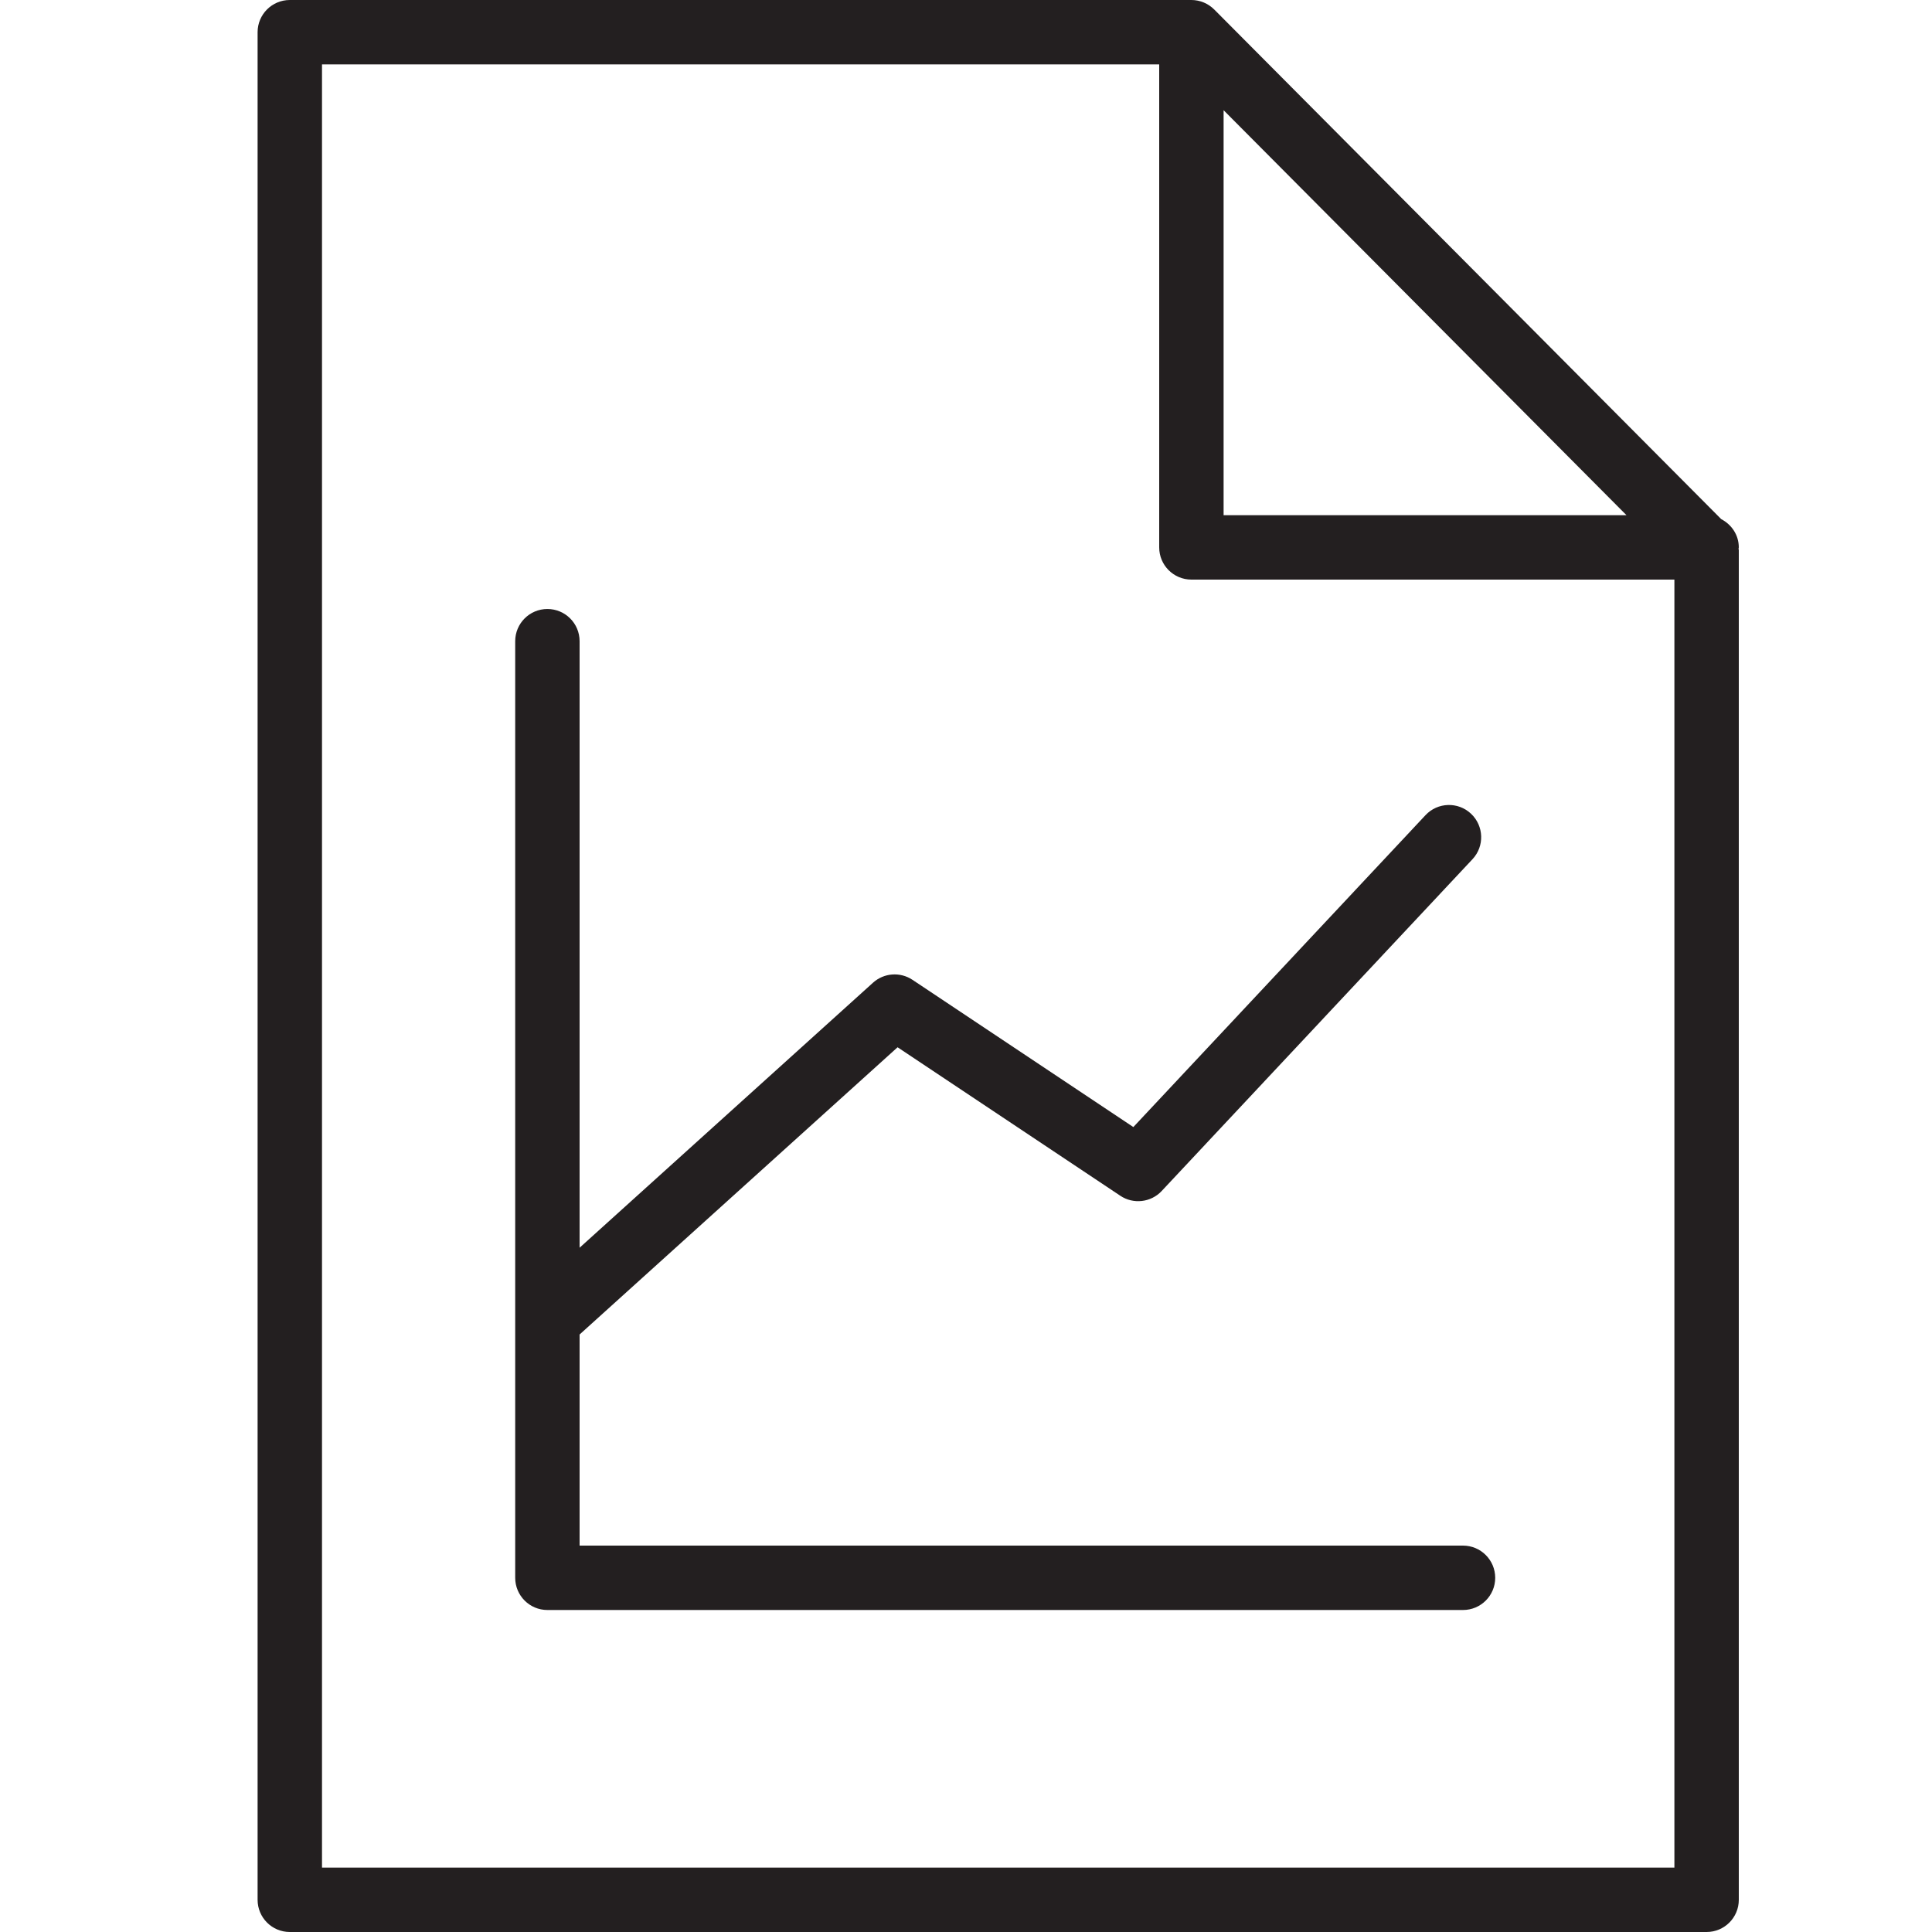<?xml version="1.0" encoding="utf-8"?>
<!-- Generator: Adobe Illustrator 17.0.0, SVG Export Plug-In . SVG Version: 6.00 Build 0)  -->
<!DOCTYPE svg PUBLIC "-//W3C//DTD SVG 1.1//EN" "http://www.w3.org/Graphics/SVG/1.1/DTD/svg11.dtd">
<svg version="1.1" id="Layer_1" xmlns="http://www.w3.org/2000/svg" xmlns:xlink="http://www.w3.org/1999/xlink" x="0px" y="0px"
	 width="60px" height="60px" viewBox="0 0 60 60" enable-background="new 0 0 60 60" xml:space="preserve">
<g>
	<path fill="#231F20" d="M53.454,16.122L37.709,0.295c0,0,0,0-0.001,0c-0.091-0.092-0.201-0.166-0.322-0.217
		C37.265,0.027,37.134,0,37,0H9C8.447,0,8,0.448,8,1v58c0,0.552,0.447,1,1,1h44c0.553,0,1-0.448,1-1V17.083
		c0-0.015-0.008-0.028-0.008-0.042C53.992,17.027,54,17.015,54,17C54,16.614,53.775,16.289,53.454,16.122z M38,3.423L50.512,16H38
		V3.423z M10,58V2h26v15c0,0.552,0.447,1,1,1h15v40H10z"/>
	<path fill="#231F20" d="M45.435,48H18v-6.556l9.875-8.92l6.918,4.612c0.404,0.27,0.95,0.209,1.284-0.148l9.652-10.304
		c0.378-0.403,0.357-1.036-0.046-1.414c-0.402-0.378-1.037-0.357-1.413,0.046l-9.073,9.686l-6.86-4.573
		c-0.381-0.254-0.886-0.216-1.225,0.09L18,38.749V19.913c0-0.552-0.447-1-1-1c-0.553,0-1,0.448-1,1V49c0,0.552,0.447,1,1,1h28.435
		c0.553,0,1-0.448,1-1S45.987,48,45.435,48z"/>
</g>
</svg>
